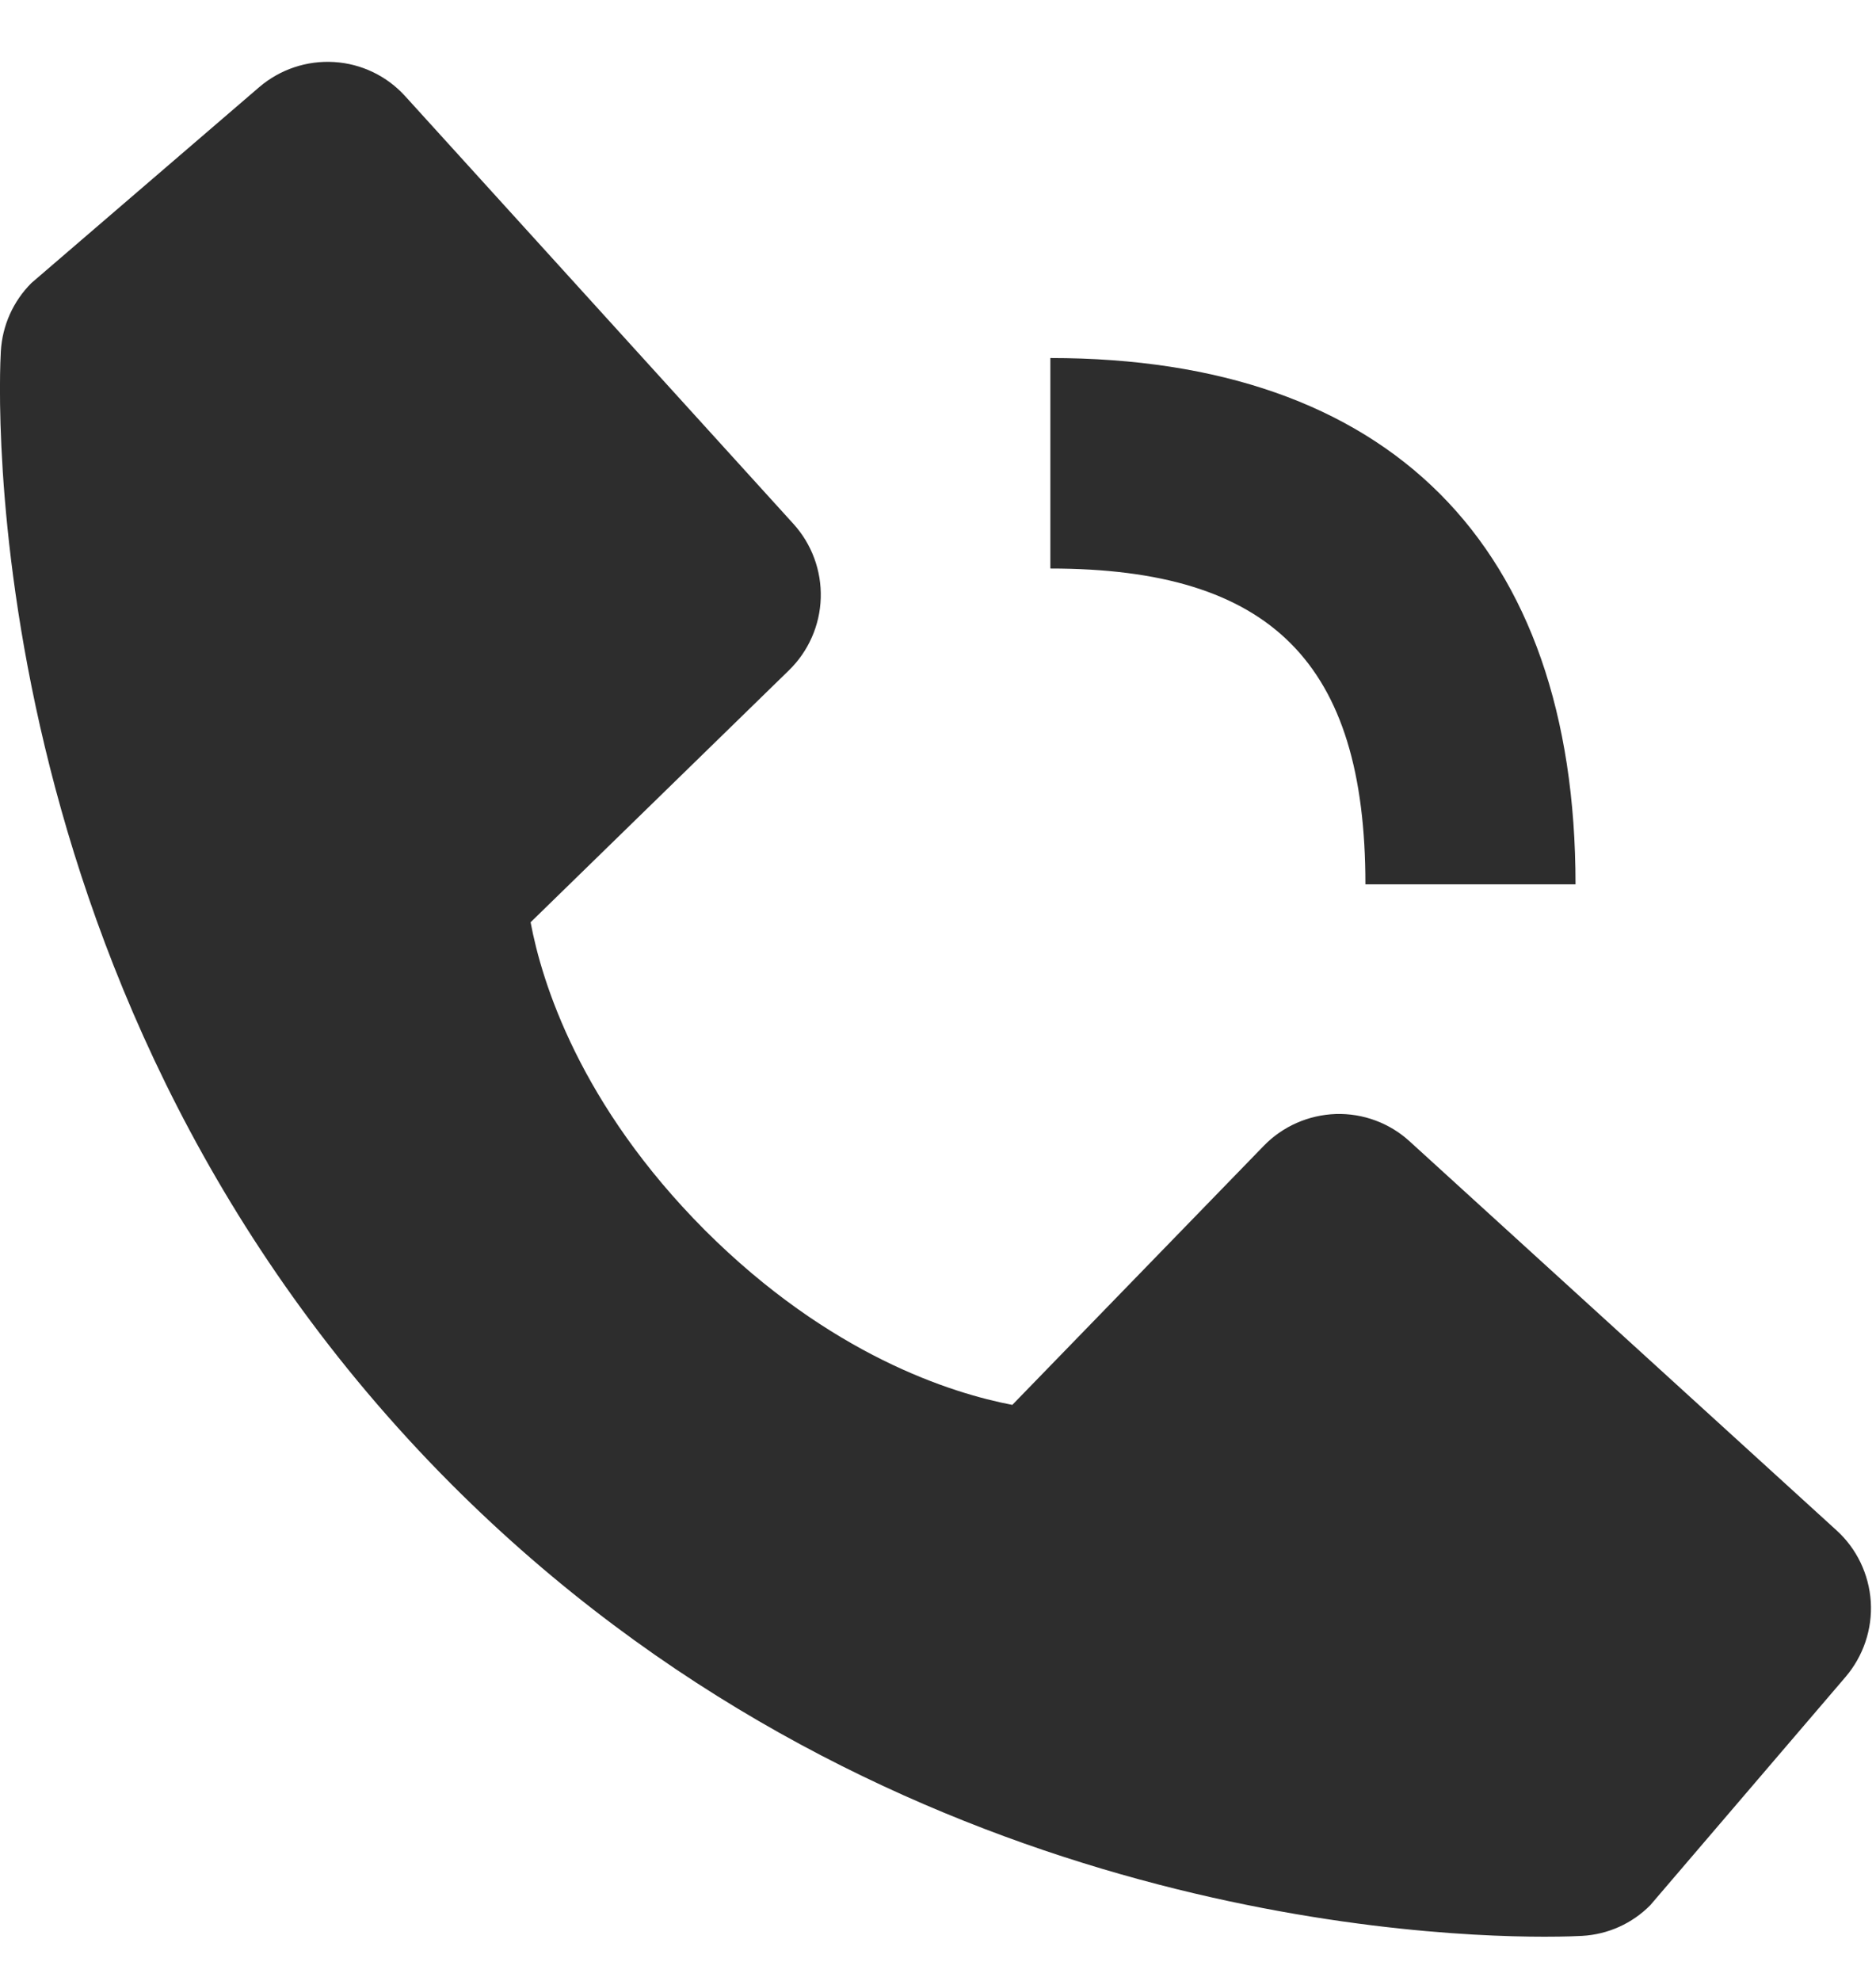 <svg width="18" height="19" viewBox="0 0 18 19" fill="none" xmlns="http://www.w3.org/2000/svg">
<path d="M10.078 5.453C12.197 5.453 13.101 6.359 13.101 8.482H15.117C15.117 5.226 13.328 3.434 10.078 3.434V5.453ZM13.526 10.948C13.333 10.771 13.078 10.677 12.817 10.685C12.555 10.694 12.307 10.803 12.125 10.991L9.713 13.475C9.133 13.364 7.966 13 6.764 11.8C5.563 10.595 5.199 9.423 5.091 8.846L7.57 6.429C7.757 6.247 7.867 5.998 7.875 5.736C7.883 5.474 7.789 5.219 7.613 5.025L3.889 0.924C3.713 0.729 3.468 0.611 3.206 0.595C2.944 0.579 2.687 0.665 2.487 0.836L0.301 2.715C0.126 2.89 0.022 3.123 0.008 3.37C-0.007 3.622 -0.295 9.6 4.333 14.238C8.37 18.28 13.427 18.576 14.819 18.576C15.023 18.576 15.148 18.57 15.181 18.568C15.428 18.554 15.66 18.45 15.834 18.274L17.709 16.083C17.879 15.883 17.966 15.625 17.95 15.363C17.933 15.101 17.816 14.855 17.622 14.679L13.526 10.948Z" fill="#2D2D2D"/>
</svg>
